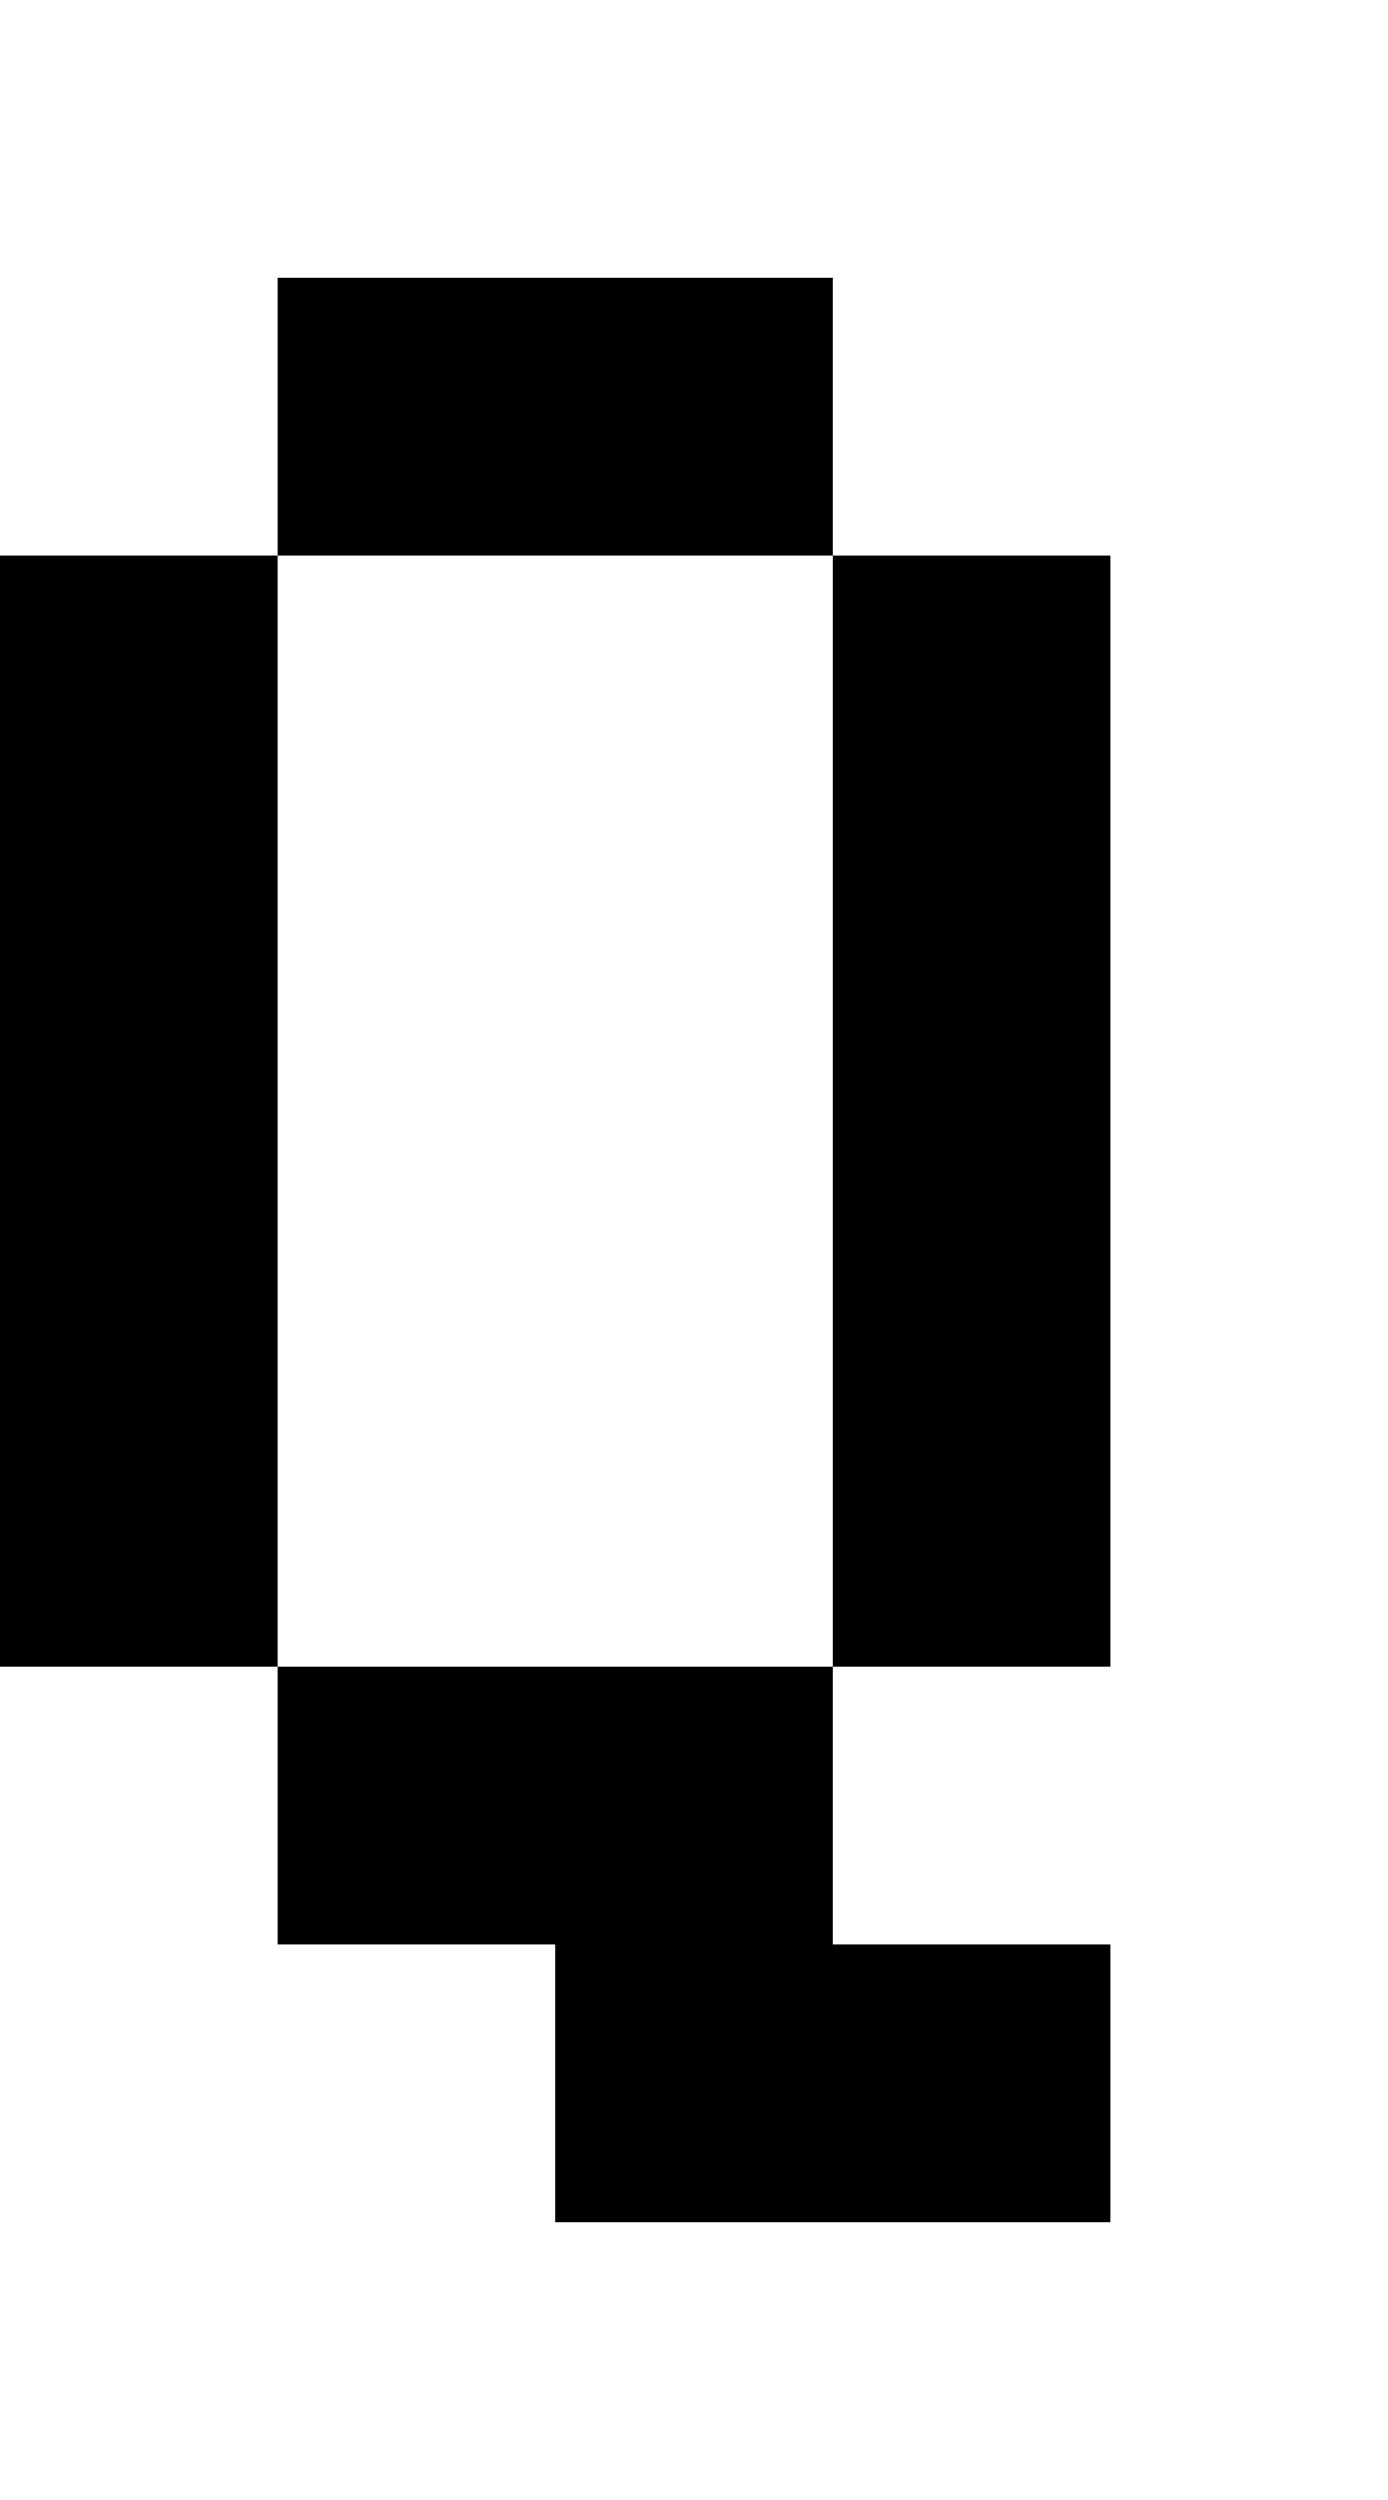 <?xml version="1.0" encoding="utf-8"?>
<!-- Generator: Adobe Illustrator 13.0.0, SVG Export Plug-In . SVG Version: 6.00 Build 14948)  -->
<!DOCTYPE svg PUBLIC "-//W3C//DTD SVG 1.1//EN" "http://www.w3.org/Graphics/SVG/1.1/DTD/svg11.dtd">
<svg version="1.1" id="Mode_Isolation" xmlns="http://www.w3.org/2000/svg" xmlns:xlink="http://www.w3.org/1999/xlink" x="0px"
	 y="0px" width="20px" height="36px" viewBox="0 0 20 36" enable-background="new 0 0 20 36" xml:space="preserve">
<g id="Calque_3">
	<rect fill="none" width="20" height="36"/>
	<g>
		<rect y="8" width="4" height="16"/>
		<rect x="4" y="4" width="8" height="4"/>
		<rect x="12" y="8" width="4" height="16"/>
		<polygon points="4,24 4,28 8,28 8,32 16,32 16,28 12,28 12,24 		"/>
	</g>
</g>
</svg>
